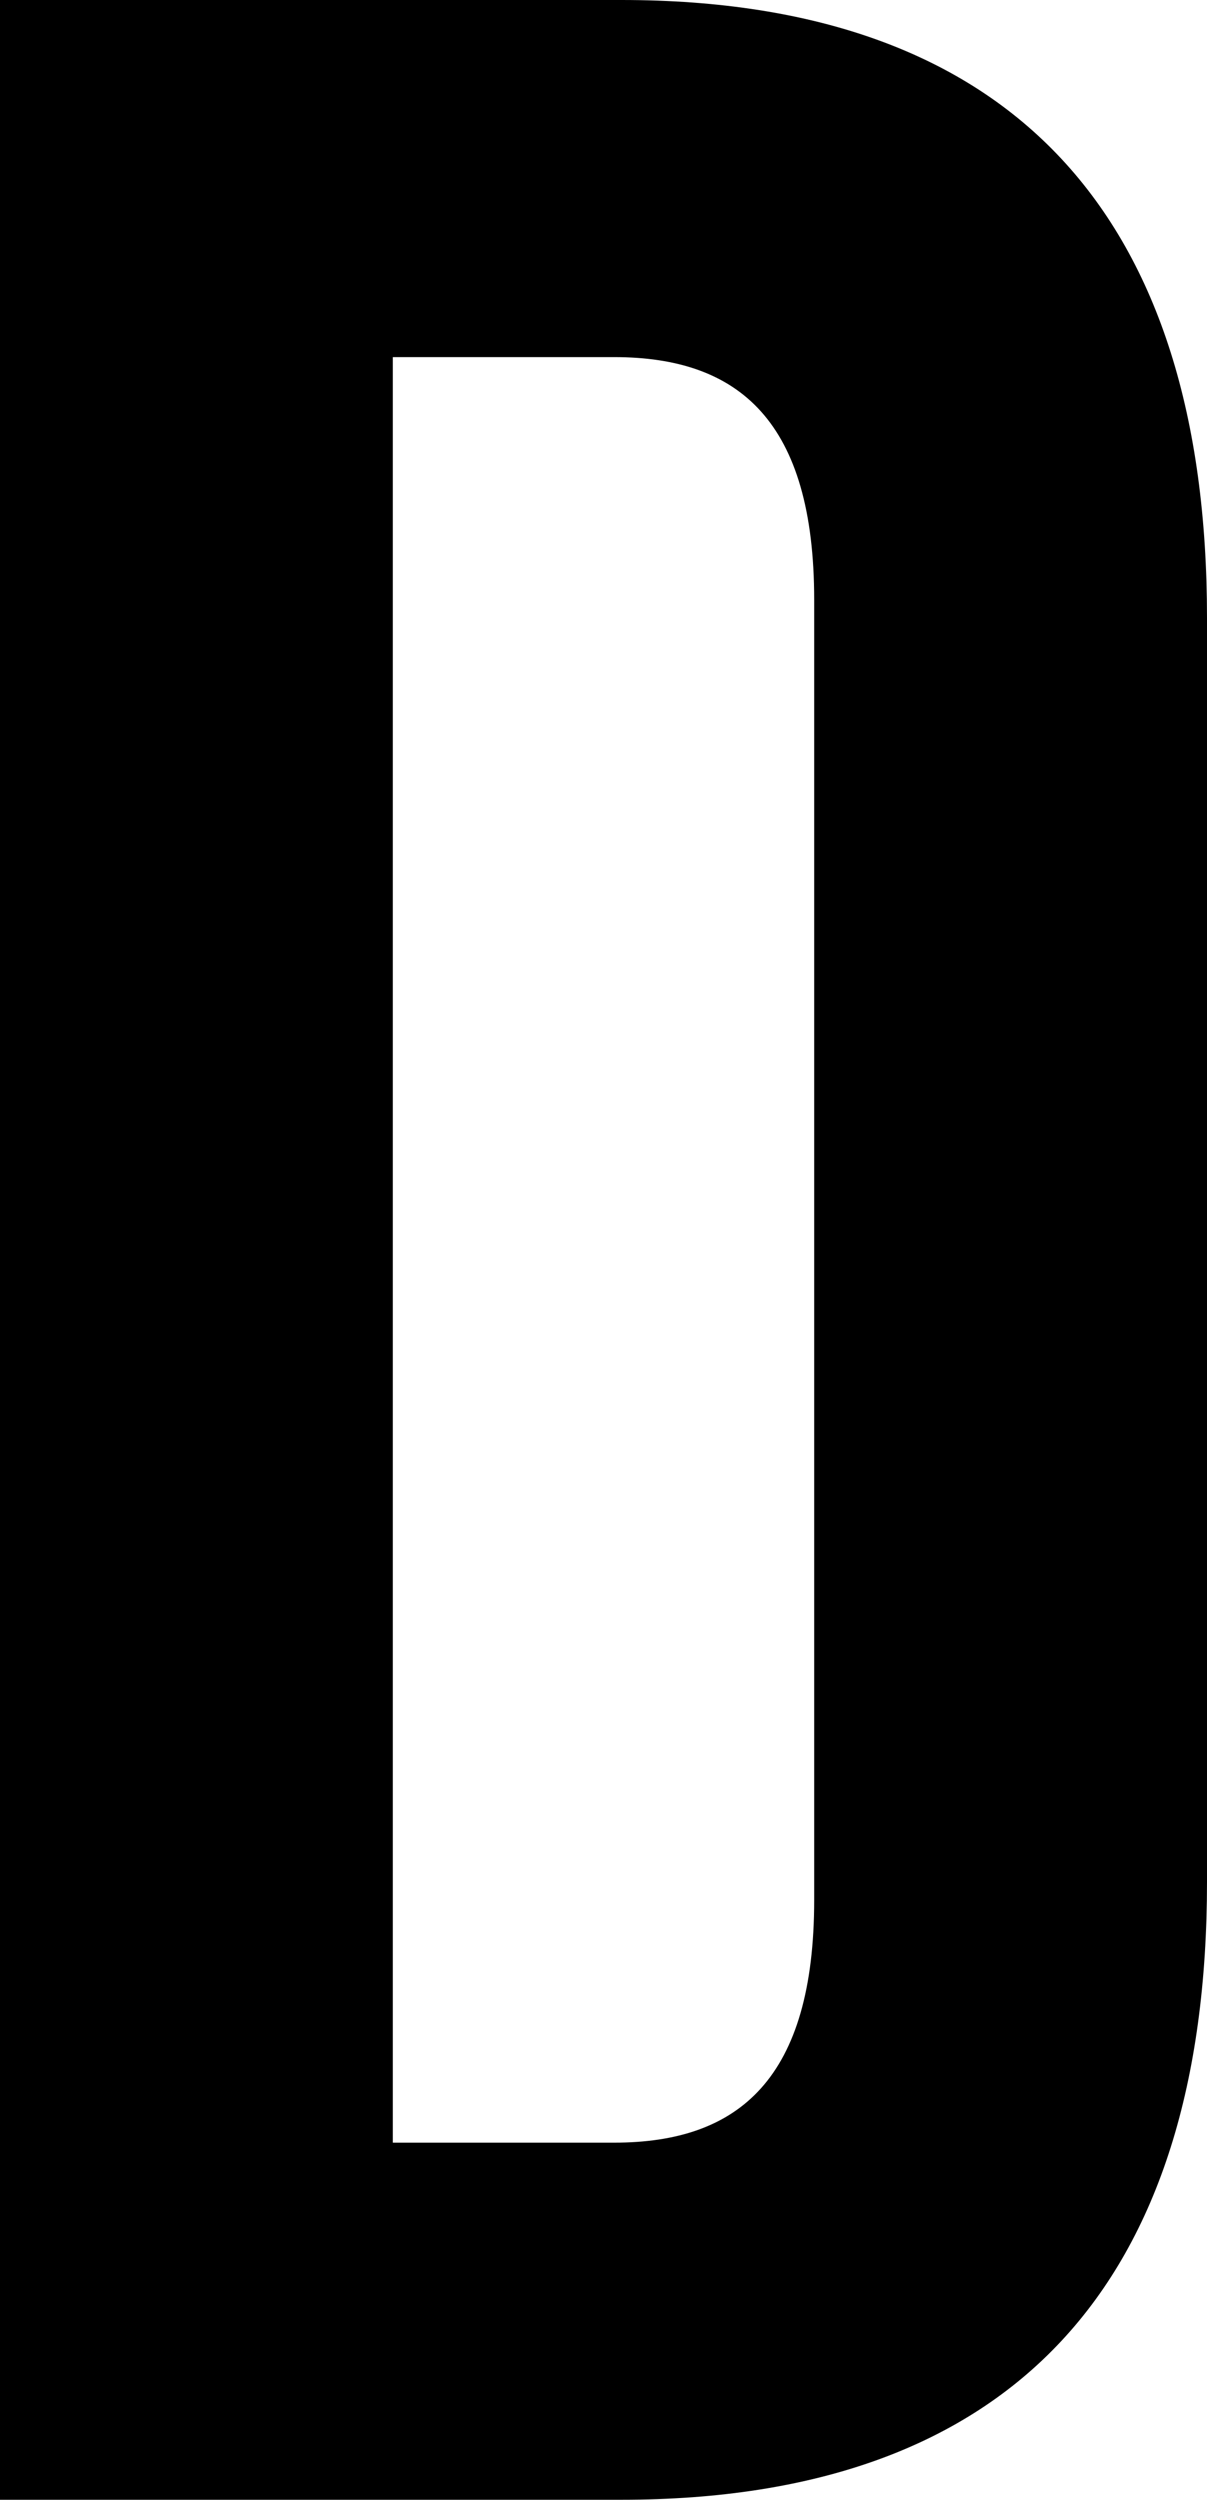 <svg width="10.14" height="21" viewBox="1.2 -42 10.14 21" xmlns="http://www.w3.org/2000/svg"><path d="M1.2 -21L6.42 -21C9.72 -21 11.34 -22.83 11.34 -26.19L11.34 -36.81C11.34 -40.17 9.72 -42 6.42 -42L1.2 -42ZM6.36 -39C7.41 -39 8.04 -38.46 8.04 -36.96L8.04 -26.04C8.04 -24.54 7.41 -24 6.36 -24L4.5 -24L4.5 -39ZM6.36 -39"></path></svg>